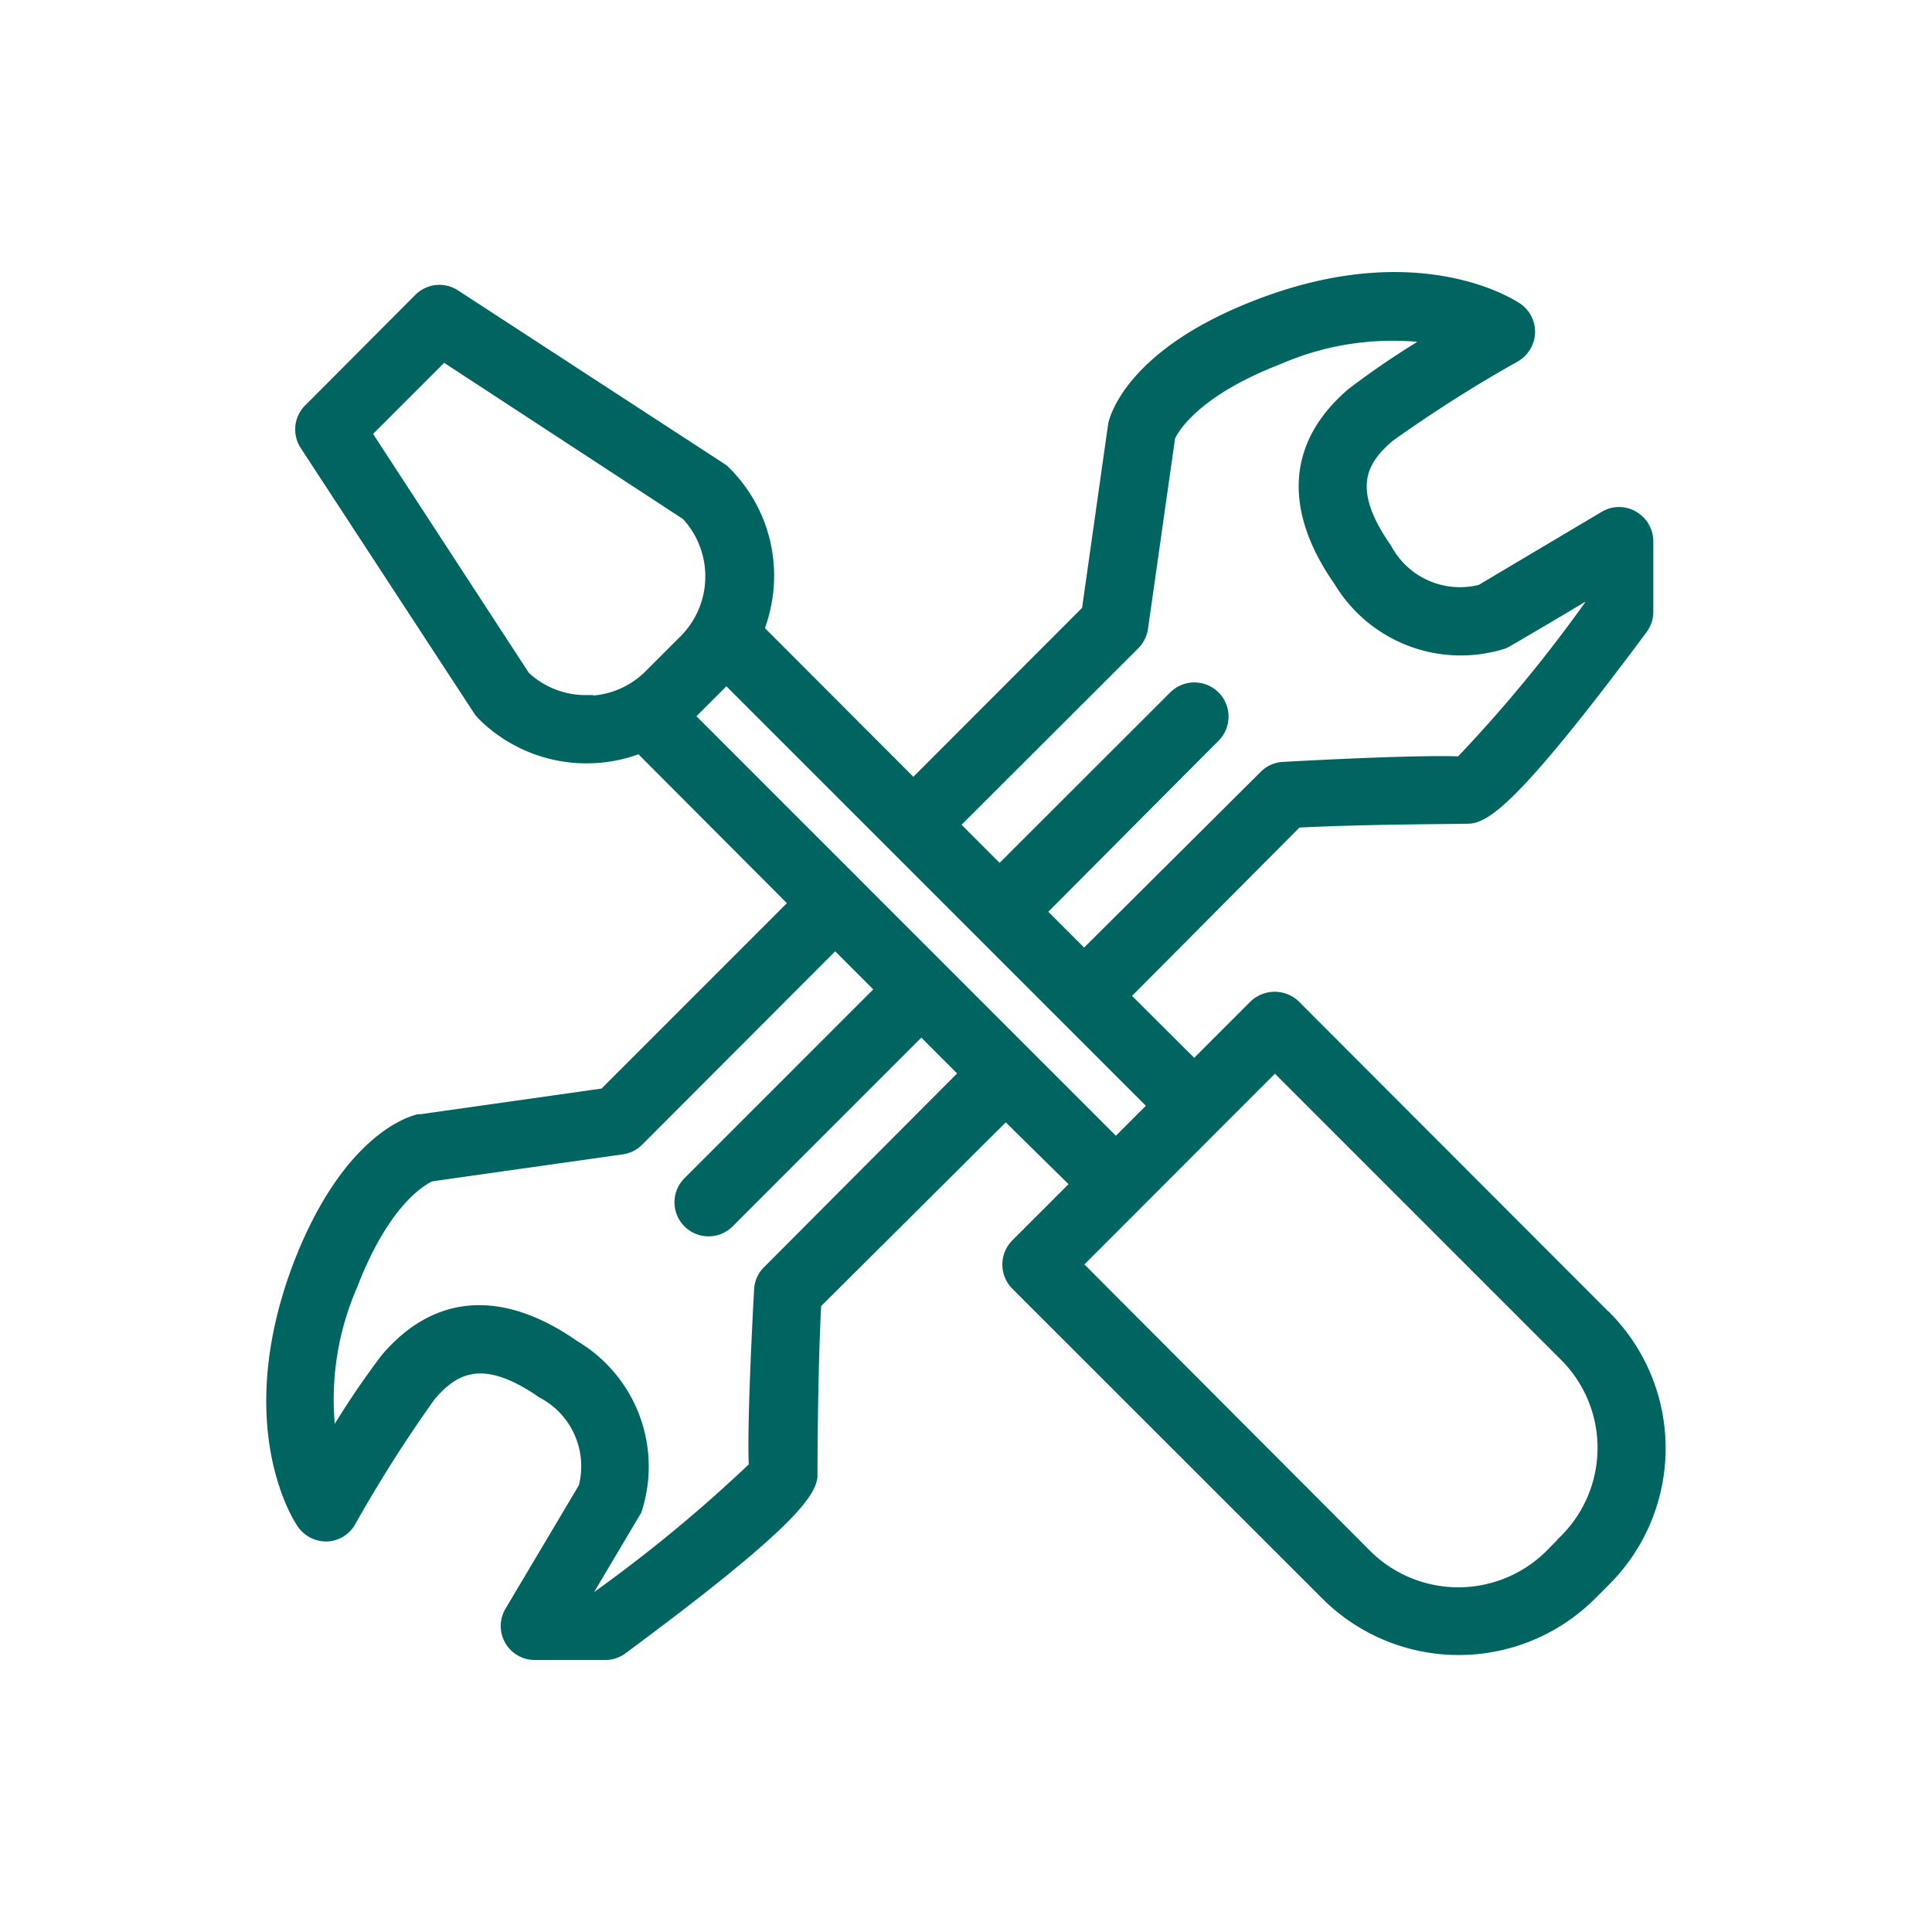 <svg xmlns="http://www.w3.org/2000/svg" width="40" height="40" viewBox="0 0 40 40">
  <g id="Group_141147" data-name="Group 141147" transform="translate(-328 -9198)">
    <rect id="Rectangle_37394" data-name="Rectangle 37394" width="40" height="40" transform="translate(328 9198)" fill="#362525" opacity="0"/>
    <g id="tools_3_" data-name="tools (3)" transform="translate(333.125 9203.041)">
      <path id="Path_189463" data-name="Path 189463" d="M28.07,22.22,21.66,15.8a.572.572,0,0,0-.788,0L19.6,17.072l-1.5-1.494,3.613-3.632c1.509-.079,3.521-.073,3.61-.086.375-.057,1.093-.636,3.524-3.906a.562.562,0,0,0,.108-.318V6.166a.559.559,0,0,0-.28-.483.55.55,0,0,0-.559,0L25.55,7.208a1.763,1.763,0,0,1-2.005-.877c-.89-1.271-.493-1.881.07-2.361a28.374,28.374,0,0,1,2.612-1.659.566.566,0,0,0,.28-.461.556.556,0,0,0-.242-.48c-.079-.054-2.015-1.347-5.339-.06C18.358,2.3,18,3.607,17.967,3.754l-.547,3.861-3.635,3.639L10.537,8a3.054,3.054,0,0,0,.216-1.112A2.994,2.994,0,0,0,9.87,4.755a.474.474,0,0,0-.089-.073L4.28,1.1a.553.553,0,0,0-.7.07L1.3,3.458a.553.553,0,0,0-.07.7L4.817,9.645a.636.636,0,0,0,.073.089,3.014,3.014,0,0,0,3.241.667l3.248,3.257L7.4,17.638l-3.813.54H3.546C3.4,18.213,2.1,18.569,1.1,21.14c-1.271,3.324,0,5.256.064,5.339a.562.562,0,0,0,.474.245.55.55,0,0,0,.458-.276,28.62,28.62,0,0,1,1.659-2.612c.48-.562,1.1-.953,2.364-.073A1.754,1.754,0,0,1,7,25.767L5.472,28.338a.553.553,0,0,0,.477.839H7.42a.537.537,0,0,0,.318-.111c3.337-2.466,3.867-3.178,3.912-3.537,0-.076,0-2.088.079-3.594l3.969-3.95,1.513,1.49L15.94,20.746a.559.559,0,0,0,0,.788l6.419,6.416a3.845,3.845,0,0,0,5.434,0l.289-.289a3.836,3.836,0,0,0,0-5.434ZM18.339,8.272a.569.569,0,0,0,.156-.318L19.057,4c.035-.089.407-.918,2.269-1.64a5.984,5.984,0,0,1,3.346-.419A17.214,17.214,0,0,0,22.89,3.128c-1.529,1.309-.982,2.812-.257,3.845a2.9,2.9,0,0,0,3.362,1.271c.025,0,1.853-1.09,1.853-1.09v.318a29.6,29.6,0,0,1-2.723,3.3c-.731-.038-2.765.06-3.677.111a.553.553,0,0,0-.365.162l-3.763,3.744-.953-.953,3.629-3.645A.556.556,0,1,0,19.21,9.4l-3.639,3.635-1-1ZM7.007,9.5a1.875,1.875,0,0,1-1.3-.515l-3.3-5.062L4.051,2.279,9.114,5.59a1.907,1.907,0,0,1-.038,2.644l-.728.728a1.884,1.884,0,0,1-1.341.553ZM10.8,21.3a.54.54,0,0,0-.162.362c-.051.915-.149,2.946-.108,3.677a30.278,30.278,0,0,1-3.3,2.727H6.915l1.1-1.853a2.87,2.87,0,0,0-1.271-3.362c-1.033-.725-2.542-1.271-3.848.257a17.382,17.382,0,0,0-1.185,1.783,5.962,5.962,0,0,1,.423-3.346c.725-1.878,1.557-2.225,1.64-2.272l3.969-.562a.55.55,0,0,0,.318-.156l4.106-4.112,1,1L9.152,19.459a.555.555,0,1,0,.785.785L13.95,16.23l.953.953ZM9.079,9.785l.057-.051L9.86,9.01l.051-.057,8.9,8.9-.833.833Zm18.206,17.1L27,27.175a2.739,2.739,0,0,1-3.864,0l-6.022-6.038,1.271-1.271L20,18.248l1.271-1.271,6.038,6.038a2.727,2.727,0,0,1-.025,3.867Z" transform="translate(0 0)" fill="#006561" stroke="#006561" stroke-width="0.3"/>
    </g>
  </g>
</svg>
